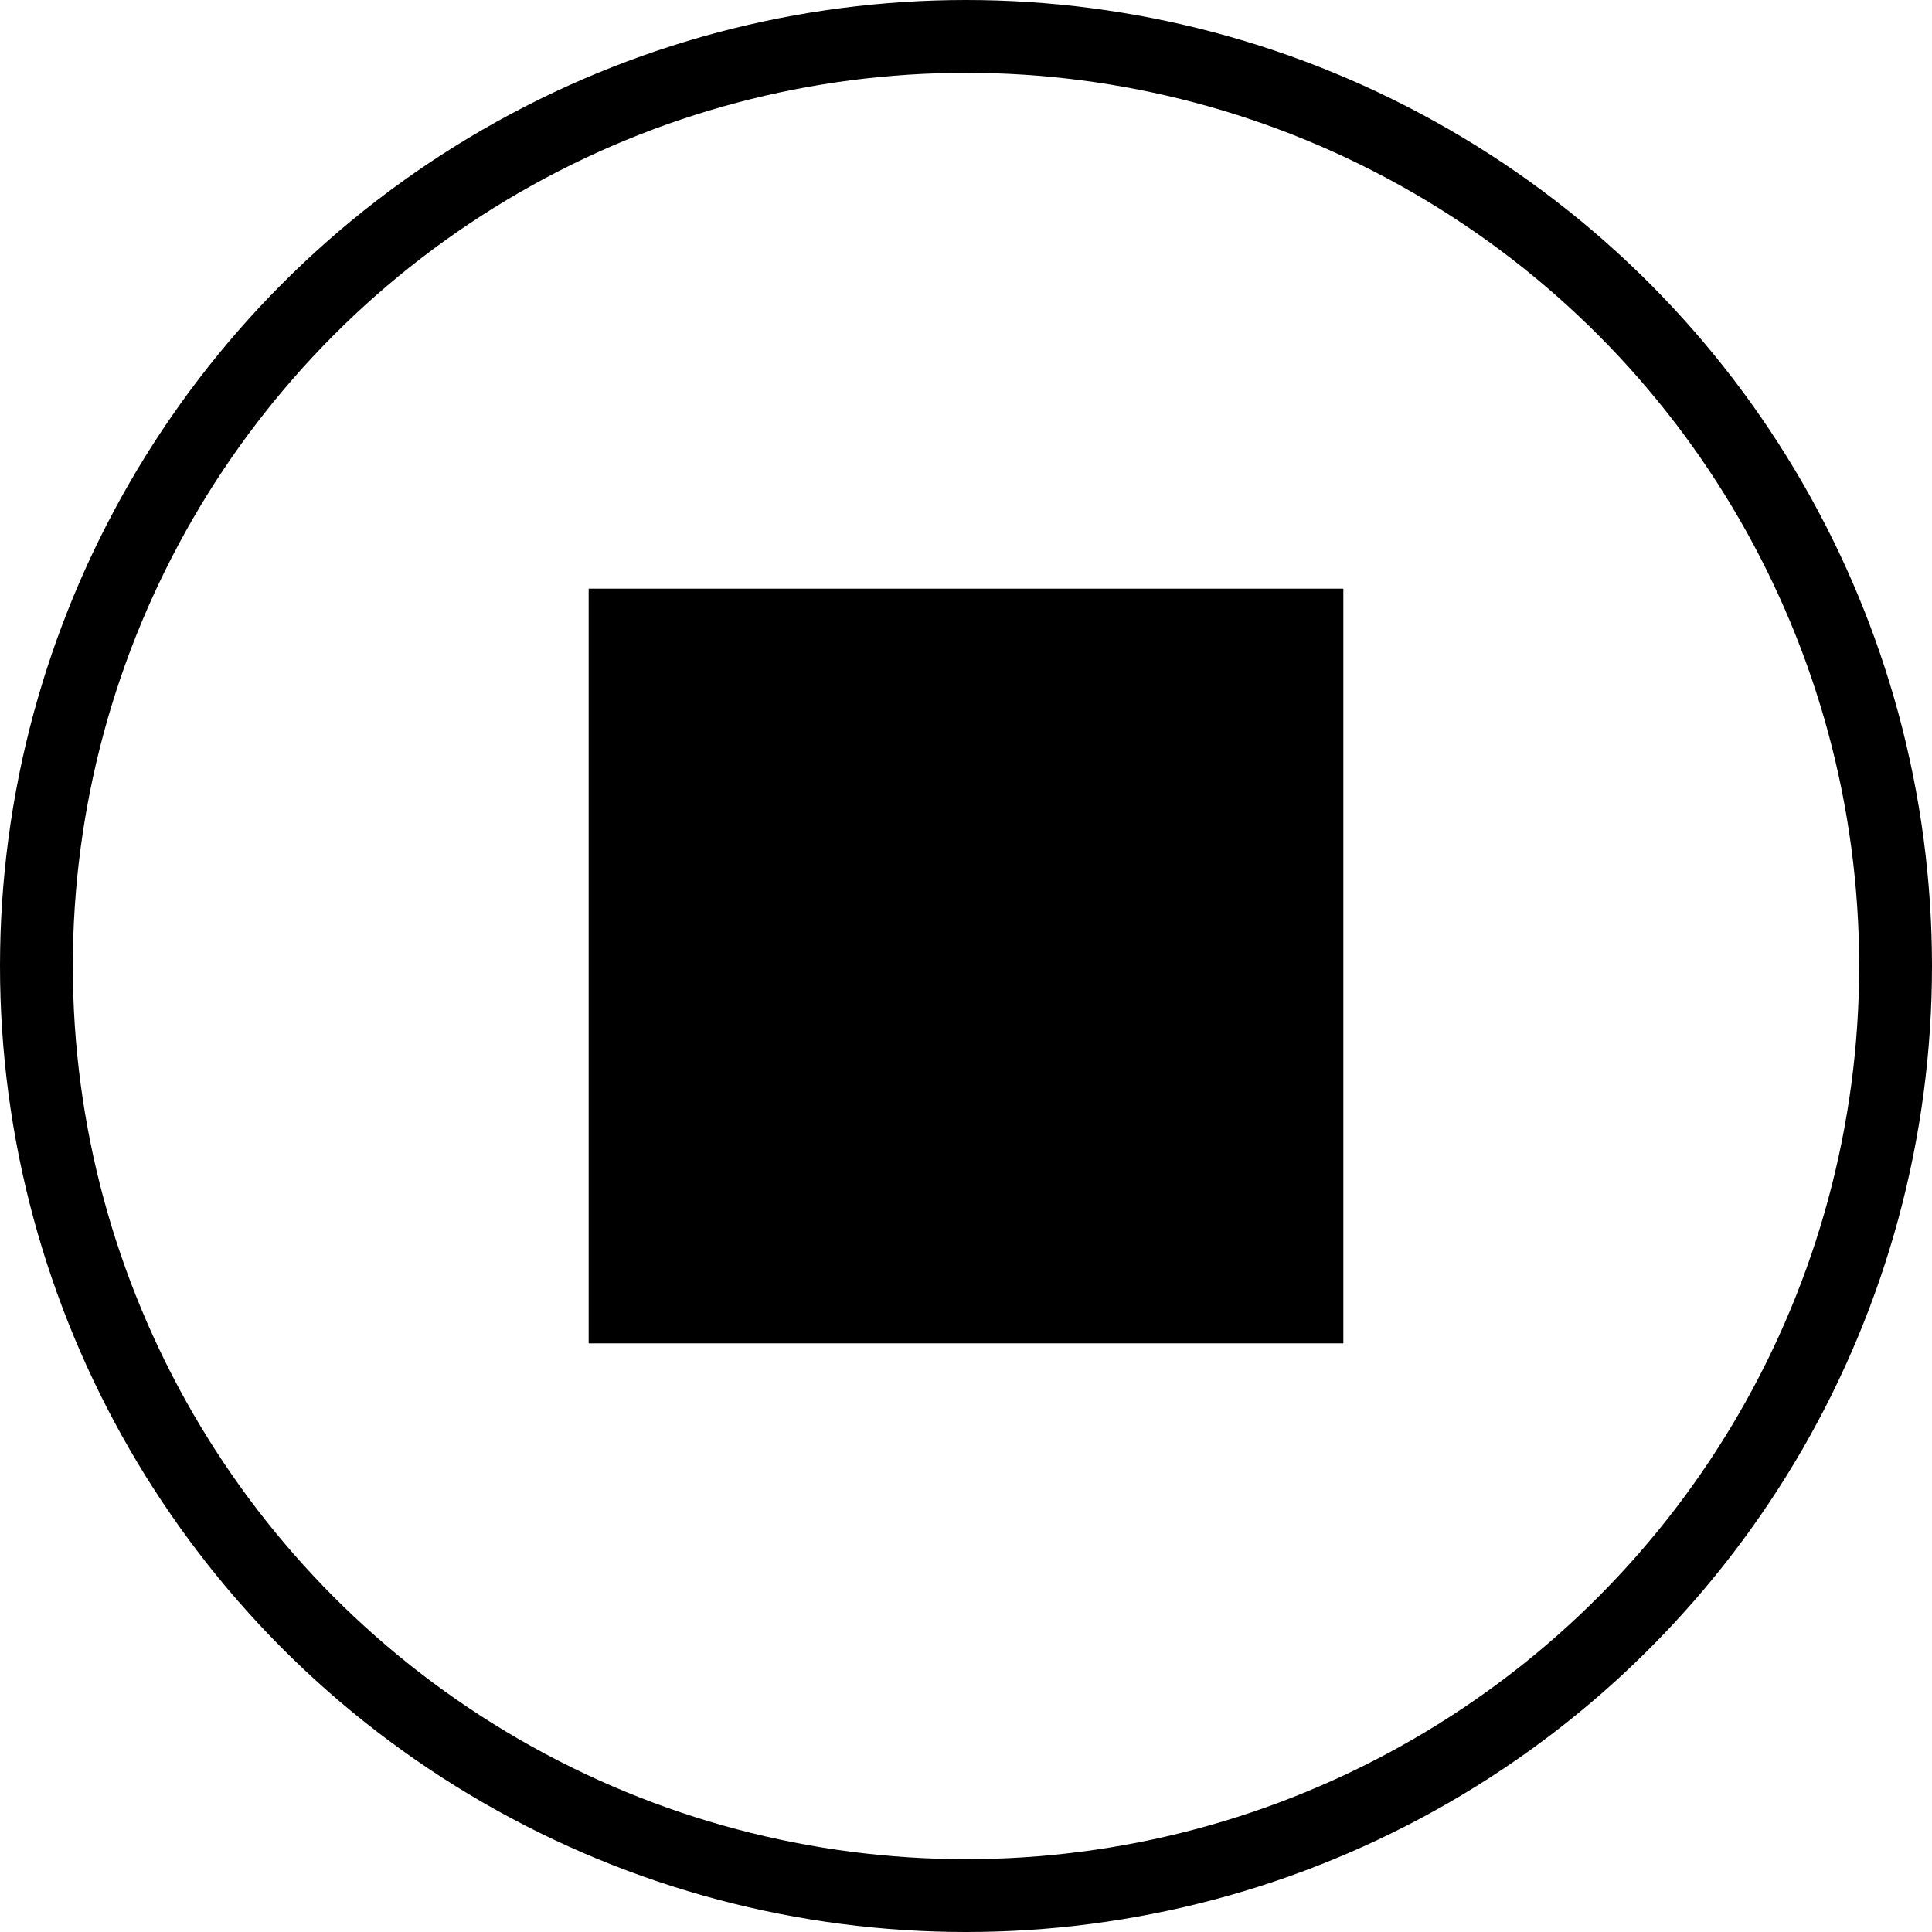 <?xml version="1.0" encoding="UTF-8" standalone="no"?>
<svg
   xmlns:dc="http://purl.org/dc/elements/1.1/"
   xmlns:cc="http://creativecommons.org/ns#"
   xmlns:rdf="http://www.w3.org/1999/02/22-rdf-syntax-ns#"
   xmlns:svg="http://www.w3.org/2000/svg"
   xmlns="http://www.w3.org/2000/svg"
   version="1.1"
   id="svg2"
   viewBox="0 0 512 512"
   height="512"
   width="512">
  <defs
     id="defs4" />
  <g
     transform="translate(0,-540.362)"
     id="layer1">
    <circle
       r="246.351"
       cy="796.362"
       cx="256"
       id="path8068"
       style="opacity:1;fill:none;fill-opacity:1;stroke:#000000;stroke-width:19.298;stroke-miterlimit:4;stroke-dasharray:none;stroke-dashoffset:0;stroke-opacity:1" />
    <rect
       y="696.362"
       x="156"
       height="200"
       width="200"
       id="rect8110"
       style="opacity:1;fill:#000000;fill-opacity:1;stroke:none;stroke-width:20;stroke-miterlimit:4;stroke-dasharray:none;stroke-dashoffset:0;stroke-opacity:1" />
  </g>
</svg>
